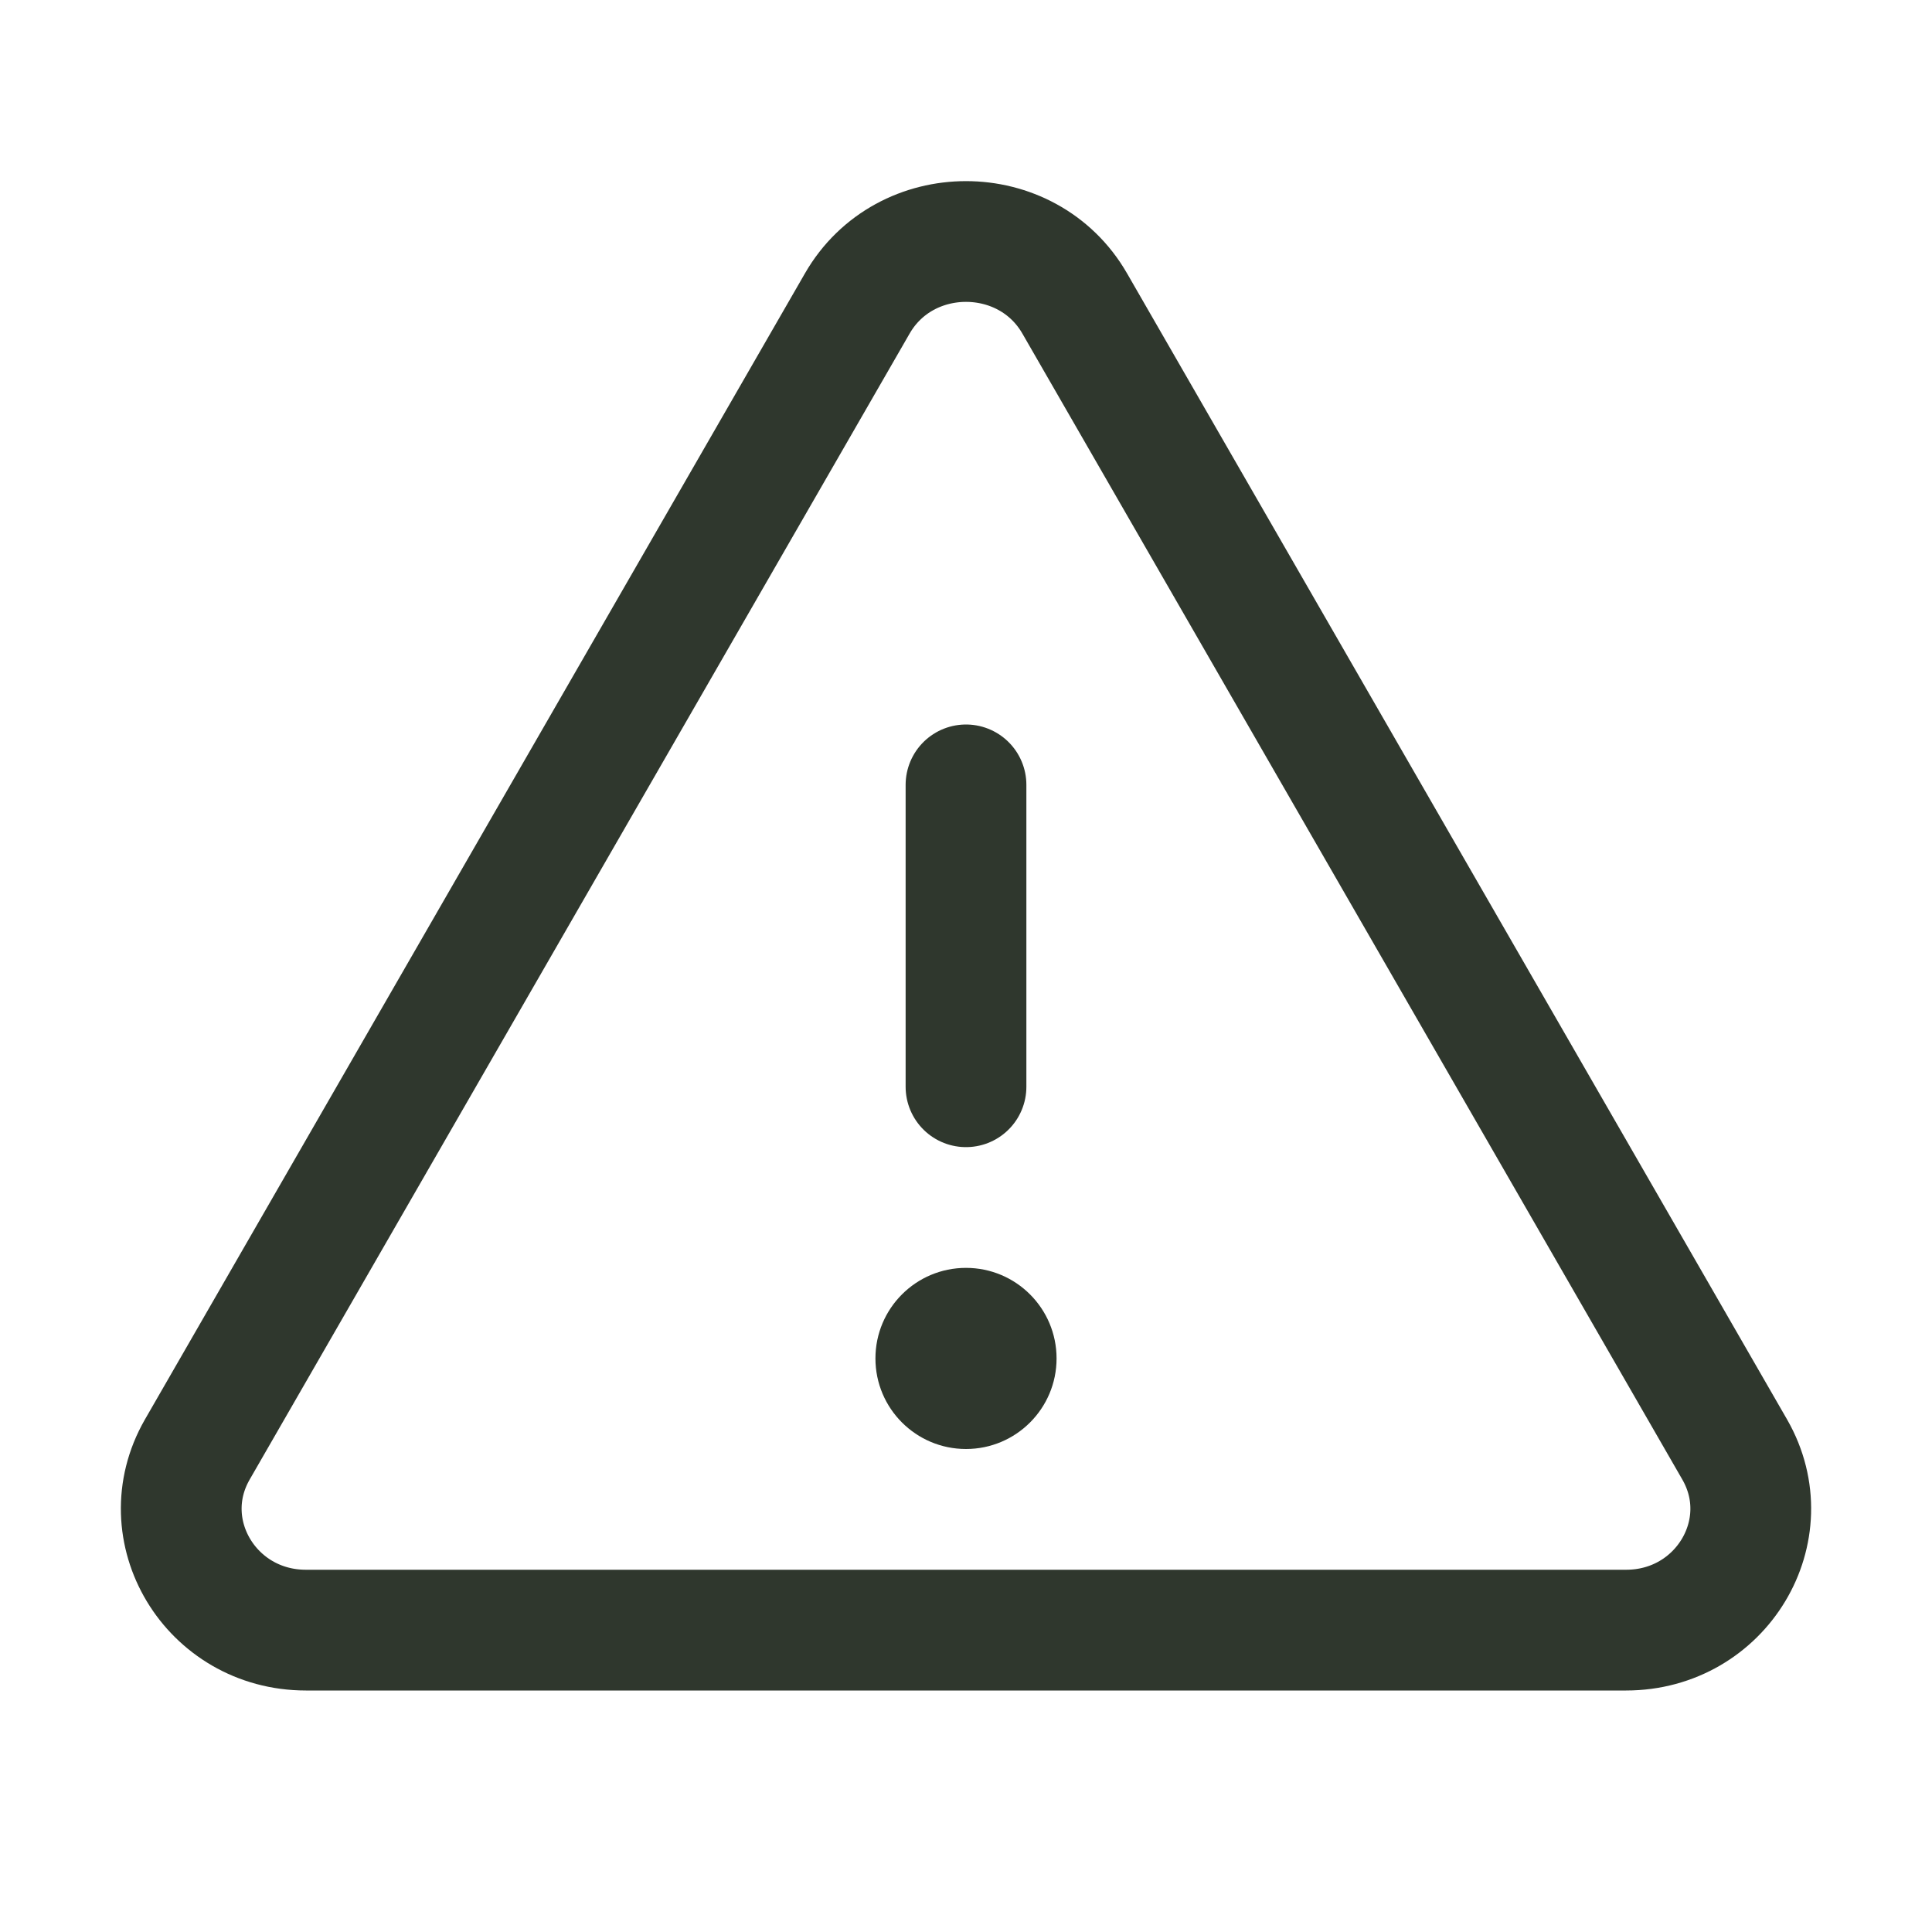 <svg
    xmlns="http://www.w3.org/2000/svg"
    viewBox="0 0 256 256"
>
    <rect width="256" height="256" fill="none" />
    <path
        d="M142.41,40.22l87.46,151.87C236,202.79,228.08,216,215.46,216H40.54C27.92,216,20,202.79,26.13,192.09L113.59,40.22C119.89,29.26,136.11,29.26,142.41,40.22Z"
        fill="none"
        stroke="#2f372d"
        stroke-linecap="round"
        stroke-linejoin="round"
        stroke-width="16"
    />
    <line
        x1="128"
        y1="144"
        x2="128"
        y2="104"
        fill="none"
        stroke="#2f372d"
        stroke-linecap="round"
        stroke-linejoin="round"
        stroke-width="16"
    />
    <circle cx="128" cy="180" r="12" fill="#2f372d" />
</svg>